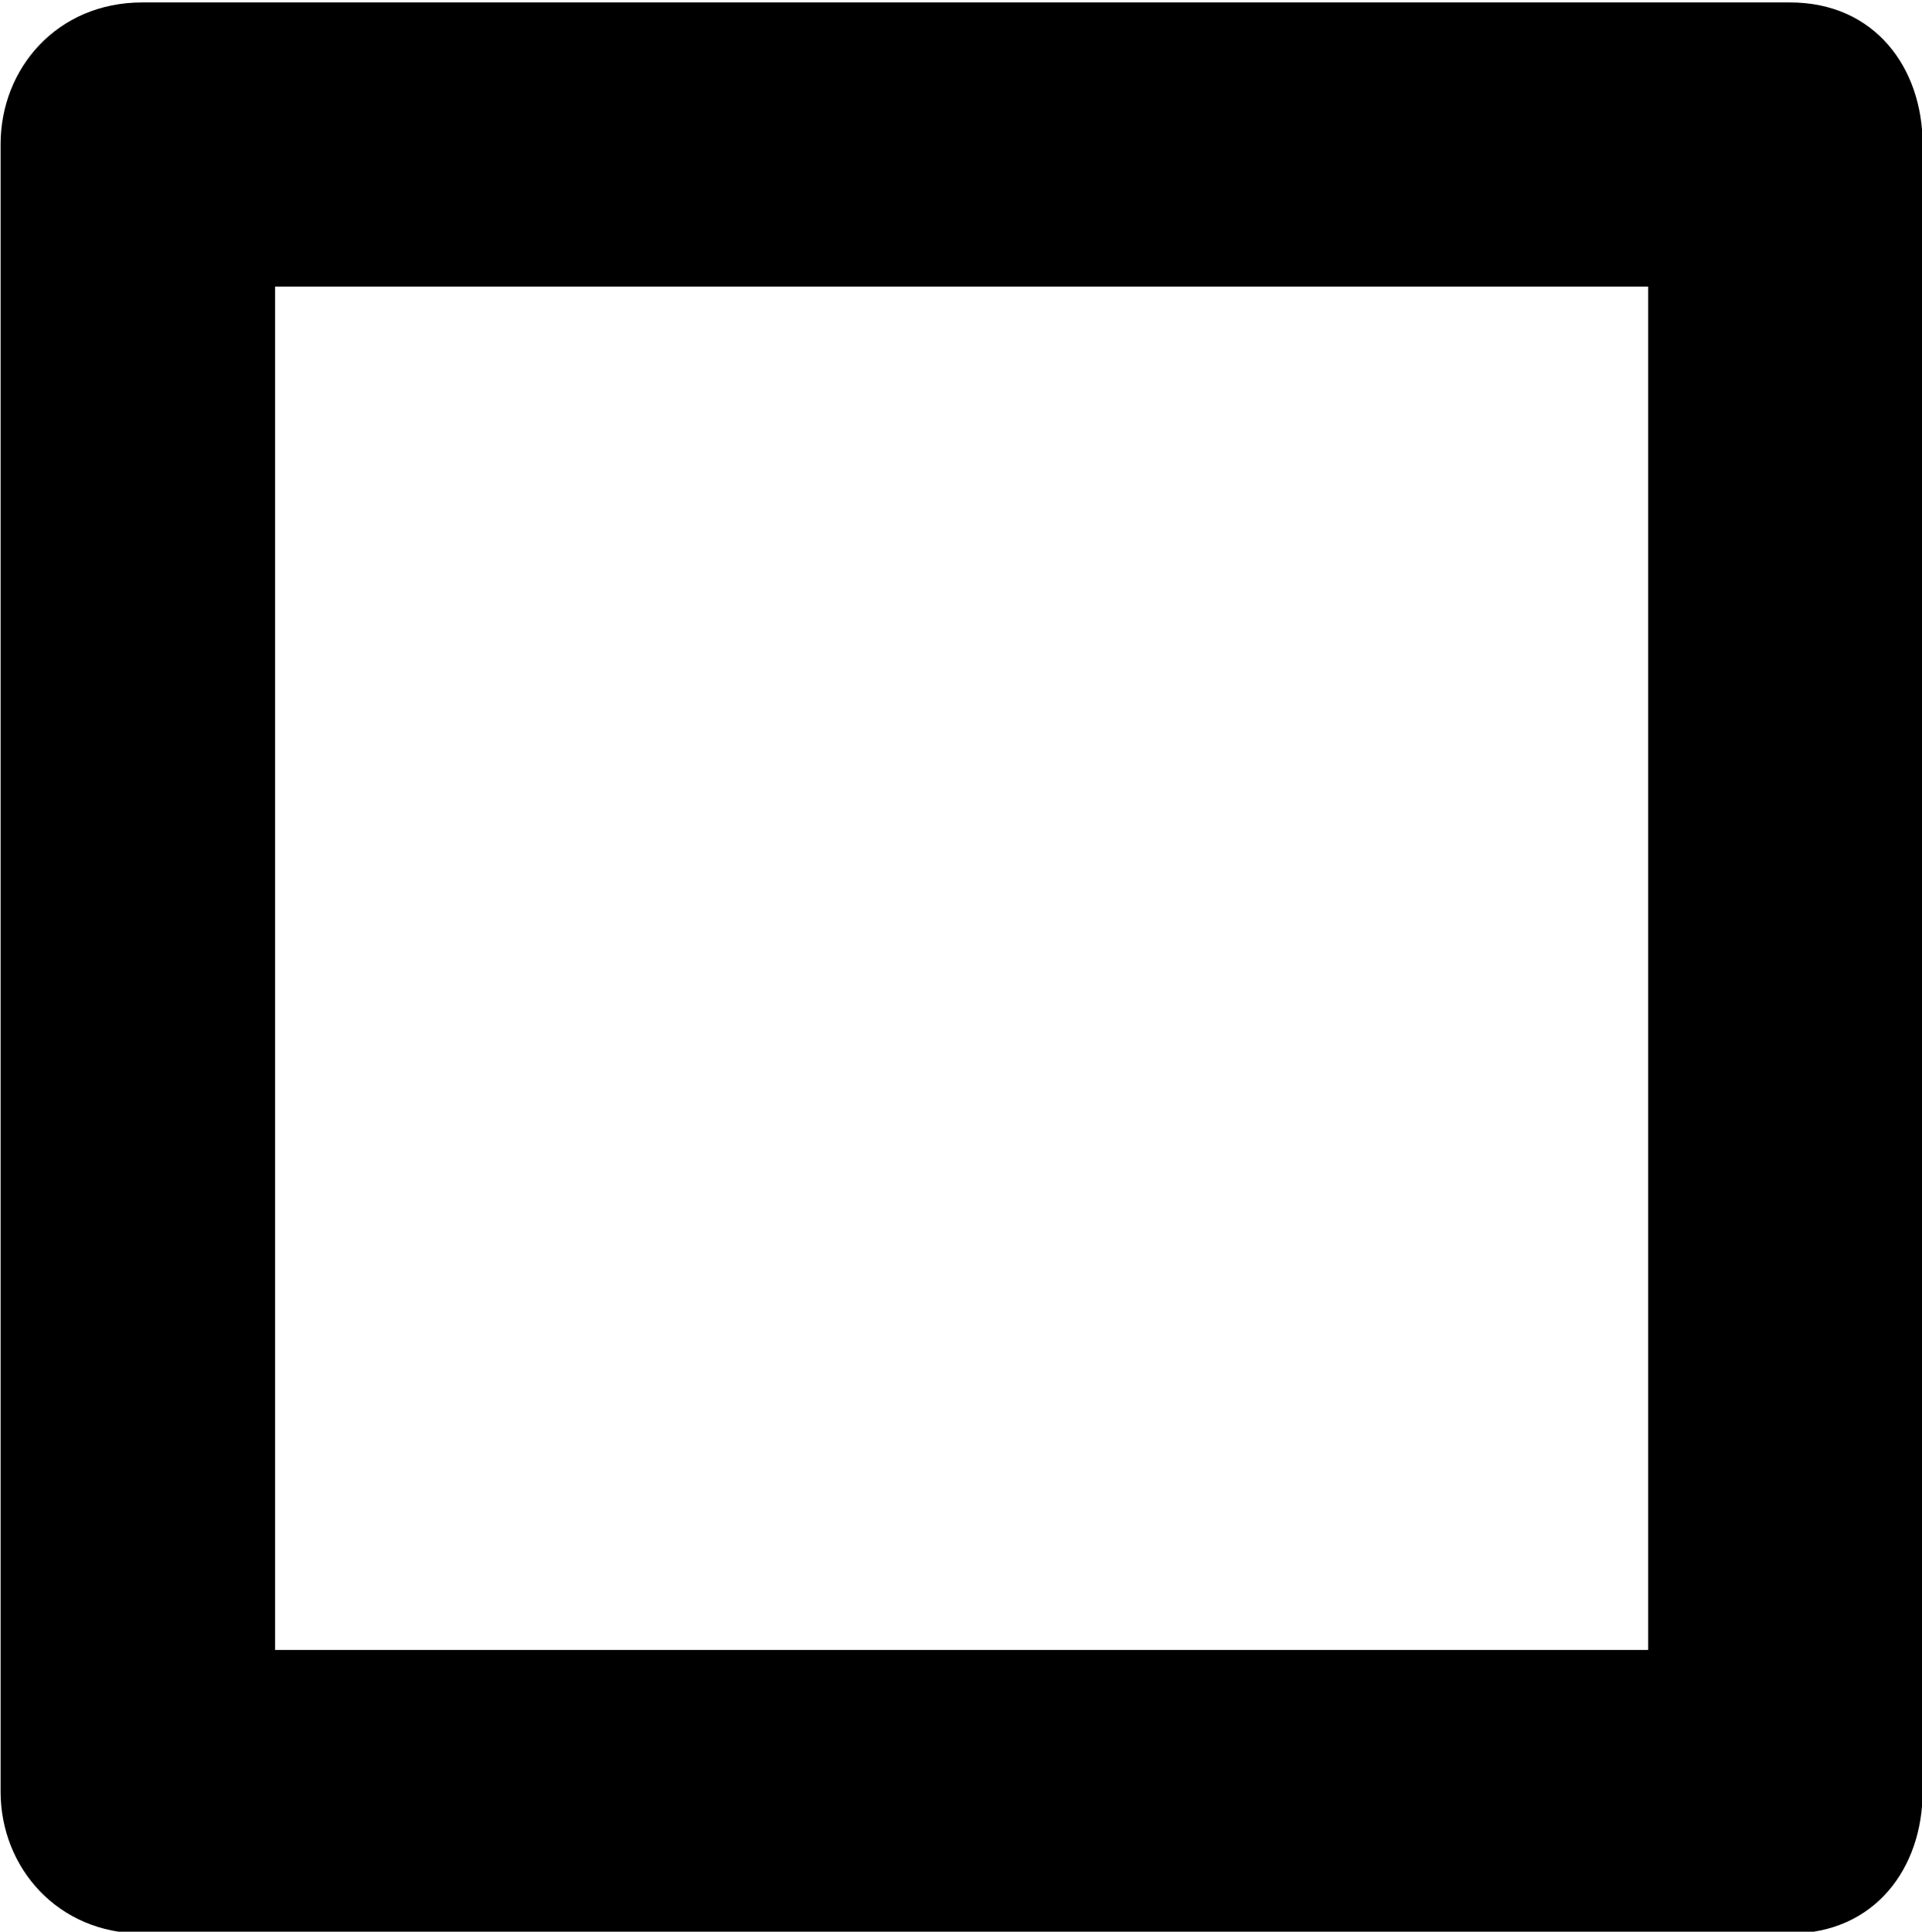 <?xml version="1.0" encoding="UTF-8"?>
<svg fill="#000000" version="1.1" viewBox="0 0 3.172 3.188" xmlns="http://www.w3.org/2000/svg" xmlns:xlink="http://www.w3.org/1999/xlink">
<defs>
<g id="a">
<path d="m3.781-1.188v-2.719c0-0.125-0.078-0.234-0.219-0.234h-2.719c-0.141 0-0.234 0.109-0.234 0.234v2.719c0 0.125 0.094 0.234 0.234 0.234h2.719c0.141 0 0.219-0.109 0.219-0.234zm-0.453-2.484v2.25h-2.266v-2.25z"/>
</g>
</defs>
<g transform="translate(-149.32 -130.62)">
<use x="148.712" y="134.765" xlink:href="#a"/>
</g>
</svg>
